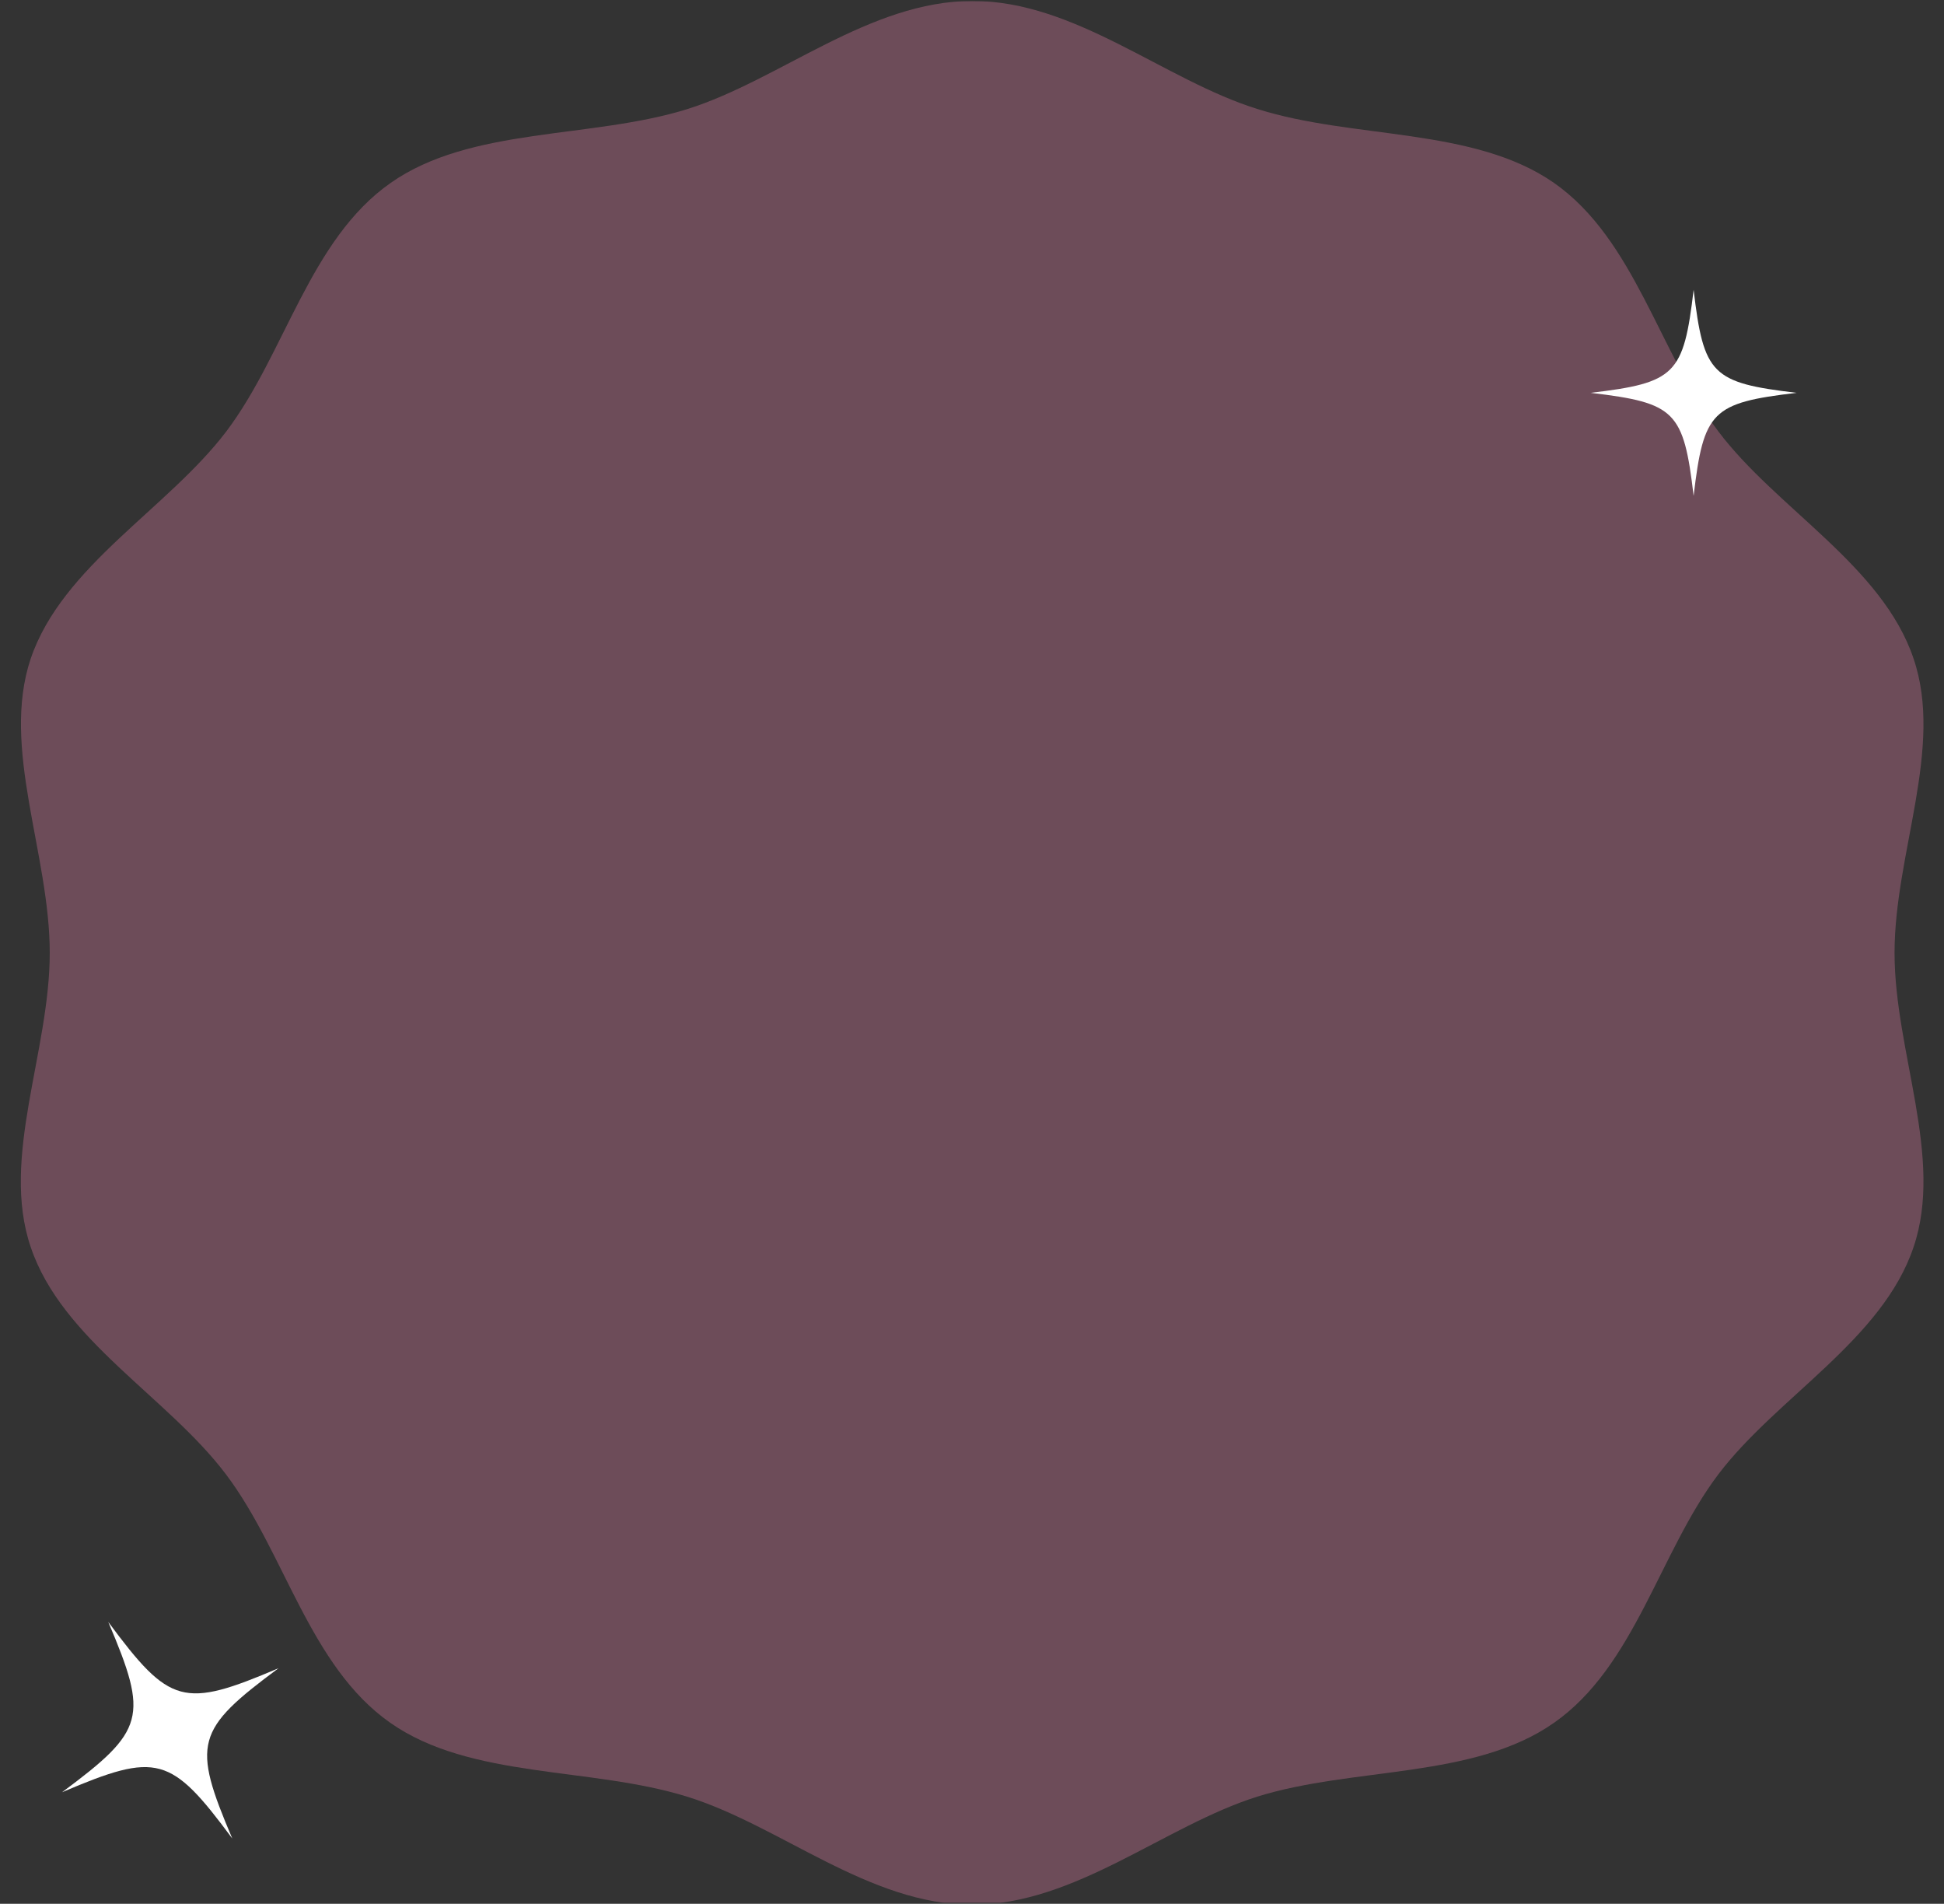 <svg xmlns="http://www.w3.org/2000/svg" xmlns:xlink="http://www.w3.org/1999/xlink" width="670" zoomAndPan="magnify" viewBox="0 0 502.5 492" height="656" preserveAspectRatio="xMidYMid meet" version="1.0"><rect x="0" y="0" width="502.5" height="492" fill="#333333" stroke="none"/><defs><filter x="0%" y="0%" width="100%" height="100%" id="f85907f4f1"><feColorMatrix values="0 0 0 0 1 0 0 0 0 1 0 0 0 0 1 0 0 0 1 0" color-interpolation-filters="sRGB"/></filter><clipPath id="36812713a9"><path d="M 0 0.246 L 502 0.246 L 502 491.754 L 0 491.754 Z M 0 0.246 " clip-rule="nonzero"/></clipPath><mask id="13172e8f2d"><g filter="url(#f85907f4f1)"><rect x="-50.25" width="603" fill="#000000" y="-49.2" height="590.4" fill-opacity="0.286"/></g></mask><clipPath id="4484a139e0"><path d="M 5 0.246 L 498 0.246 L 498 491.754 L 5 491.754 Z M 5 0.246 " clip-rule="nonzero"/></clipPath><clipPath id="e505e8856a"><path d="M 489.715 246.246 C 489.715 220.574 502.5 193.328 494.633 170.211 C 486.566 146.211 459.223 131.457 444.172 111.492 C 428.926 91.328 422.633 61.918 401.68 47.262 C 380.926 32.801 349.941 36.047 325.059 28.18 C 300.961 20.703 278.039 0.246 251.387 0.246 C 224.73 0.246 201.715 20.605 177.715 28.18 C 152.828 35.949 121.746 32.703 100.992 47.262 C 80.039 61.918 73.746 91.328 58.5 111.492 C 43.352 131.457 16.105 146.211 7.941 170.211 C 0.172 193.328 12.859 220.574 12.859 246.246 C 12.859 271.918 0.074 299.164 7.941 322.277 C 16.008 346.277 43.352 361.031 58.402 381 C 73.648 401.164 79.941 430.574 100.895 445.227 C 121.648 459.785 152.633 456.539 177.613 464.309 C 201.715 471.785 224.633 492.246 251.285 492.246 C 277.941 492.246 300.961 471.883 324.961 464.309 C 349.844 456.539 380.926 459.785 401.68 445.227 C 422.633 430.574 428.926 401.164 444.172 381 C 459.32 361.031 486.566 346.277 494.633 322.277 C 502.5 299.062 489.715 271.816 489.715 246.246 " clip-rule="nonzero"/></clipPath><clipPath id="1971be1d00"><rect x="0" width="502" y="0" height="492"/></clipPath><clipPath id="5d23b81455"><path d="M 16 419 L 72 419 L 72 476 L 16 476 Z M 16 419 " clip-rule="nonzero"/></clipPath><clipPath id="01c7da0561"><path d="M 0 435.188 L 55.969 403.129 L 88.027 459.094 L 32.059 491.156 Z M 0 435.188 " clip-rule="nonzero"/></clipPath><clipPath id="75aadb30e3"><path d="M 0 435.188 L 55.969 403.129 L 88.027 459.094 L 32.059 491.156 Z M 0 435.188 " clip-rule="nonzero"/></clipPath><clipPath id="cb148ffa5a"><path d="M 411.156 74.895 L 464.406 74.895 L 464.406 128.145 L 411.156 128.145 Z M 411.156 74.895 " clip-rule="nonzero"/></clipPath></defs><g clip-path="url(#36812713a9)"><g mask="url(#13172e8f2d)"><g transform="matrix(1, 0, 0, 1, 0, 0)"><g clip-path="url(#1971be1d00)"><g clip-path="url(#4484a139e0)"><g clip-path="url(#e505e8856a)"><path fill="#ff8dba" d="M 0.074 0.246 L 502.367 0.246 L 502.367 492.047 L 0.074 492.047 Z M 0.074 0.246 " fill-opacity="1" fill-rule="nonzero"/></g></g></g></g></g></g><g clip-path="url(#5d23b81455)"><g clip-path="url(#01c7da0561)"><g clip-path="url(#75aadb30e3)"><path fill="#ffffff" d="M 27.984 419.156 C 38.457 443.766 37.512 447.242 16.031 463.172 C 16.082 463.148 16.133 463.129 16.184 463.105 C 40.652 452.703 44.148 453.688 60.043 475.125 C 49.57 450.516 50.516 447.039 72 431.113 C 47.391 441.586 43.914 440.641 27.984 419.156 Z M 27.984 419.156 " fill-opacity="1" fill-rule="nonzero"/></g></g></g><g clip-path="url(#cb148ffa5a)"><path fill="#ffffff" d="M 437.781 74.895 C 435.184 96.82 433.082 98.922 411.156 101.52 C 411.199 101.523 411.246 101.527 411.289 101.535 L 411.293 101.535 C 433.09 104.121 435.191 106.262 437.781 128.145 C 440.375 106.215 442.477 104.113 464.406 101.52 C 442.477 98.922 440.375 96.82 437.781 74.895 Z M 437.781 74.895 " fill-opacity="1" fill-rule="nonzero"/></g></svg>